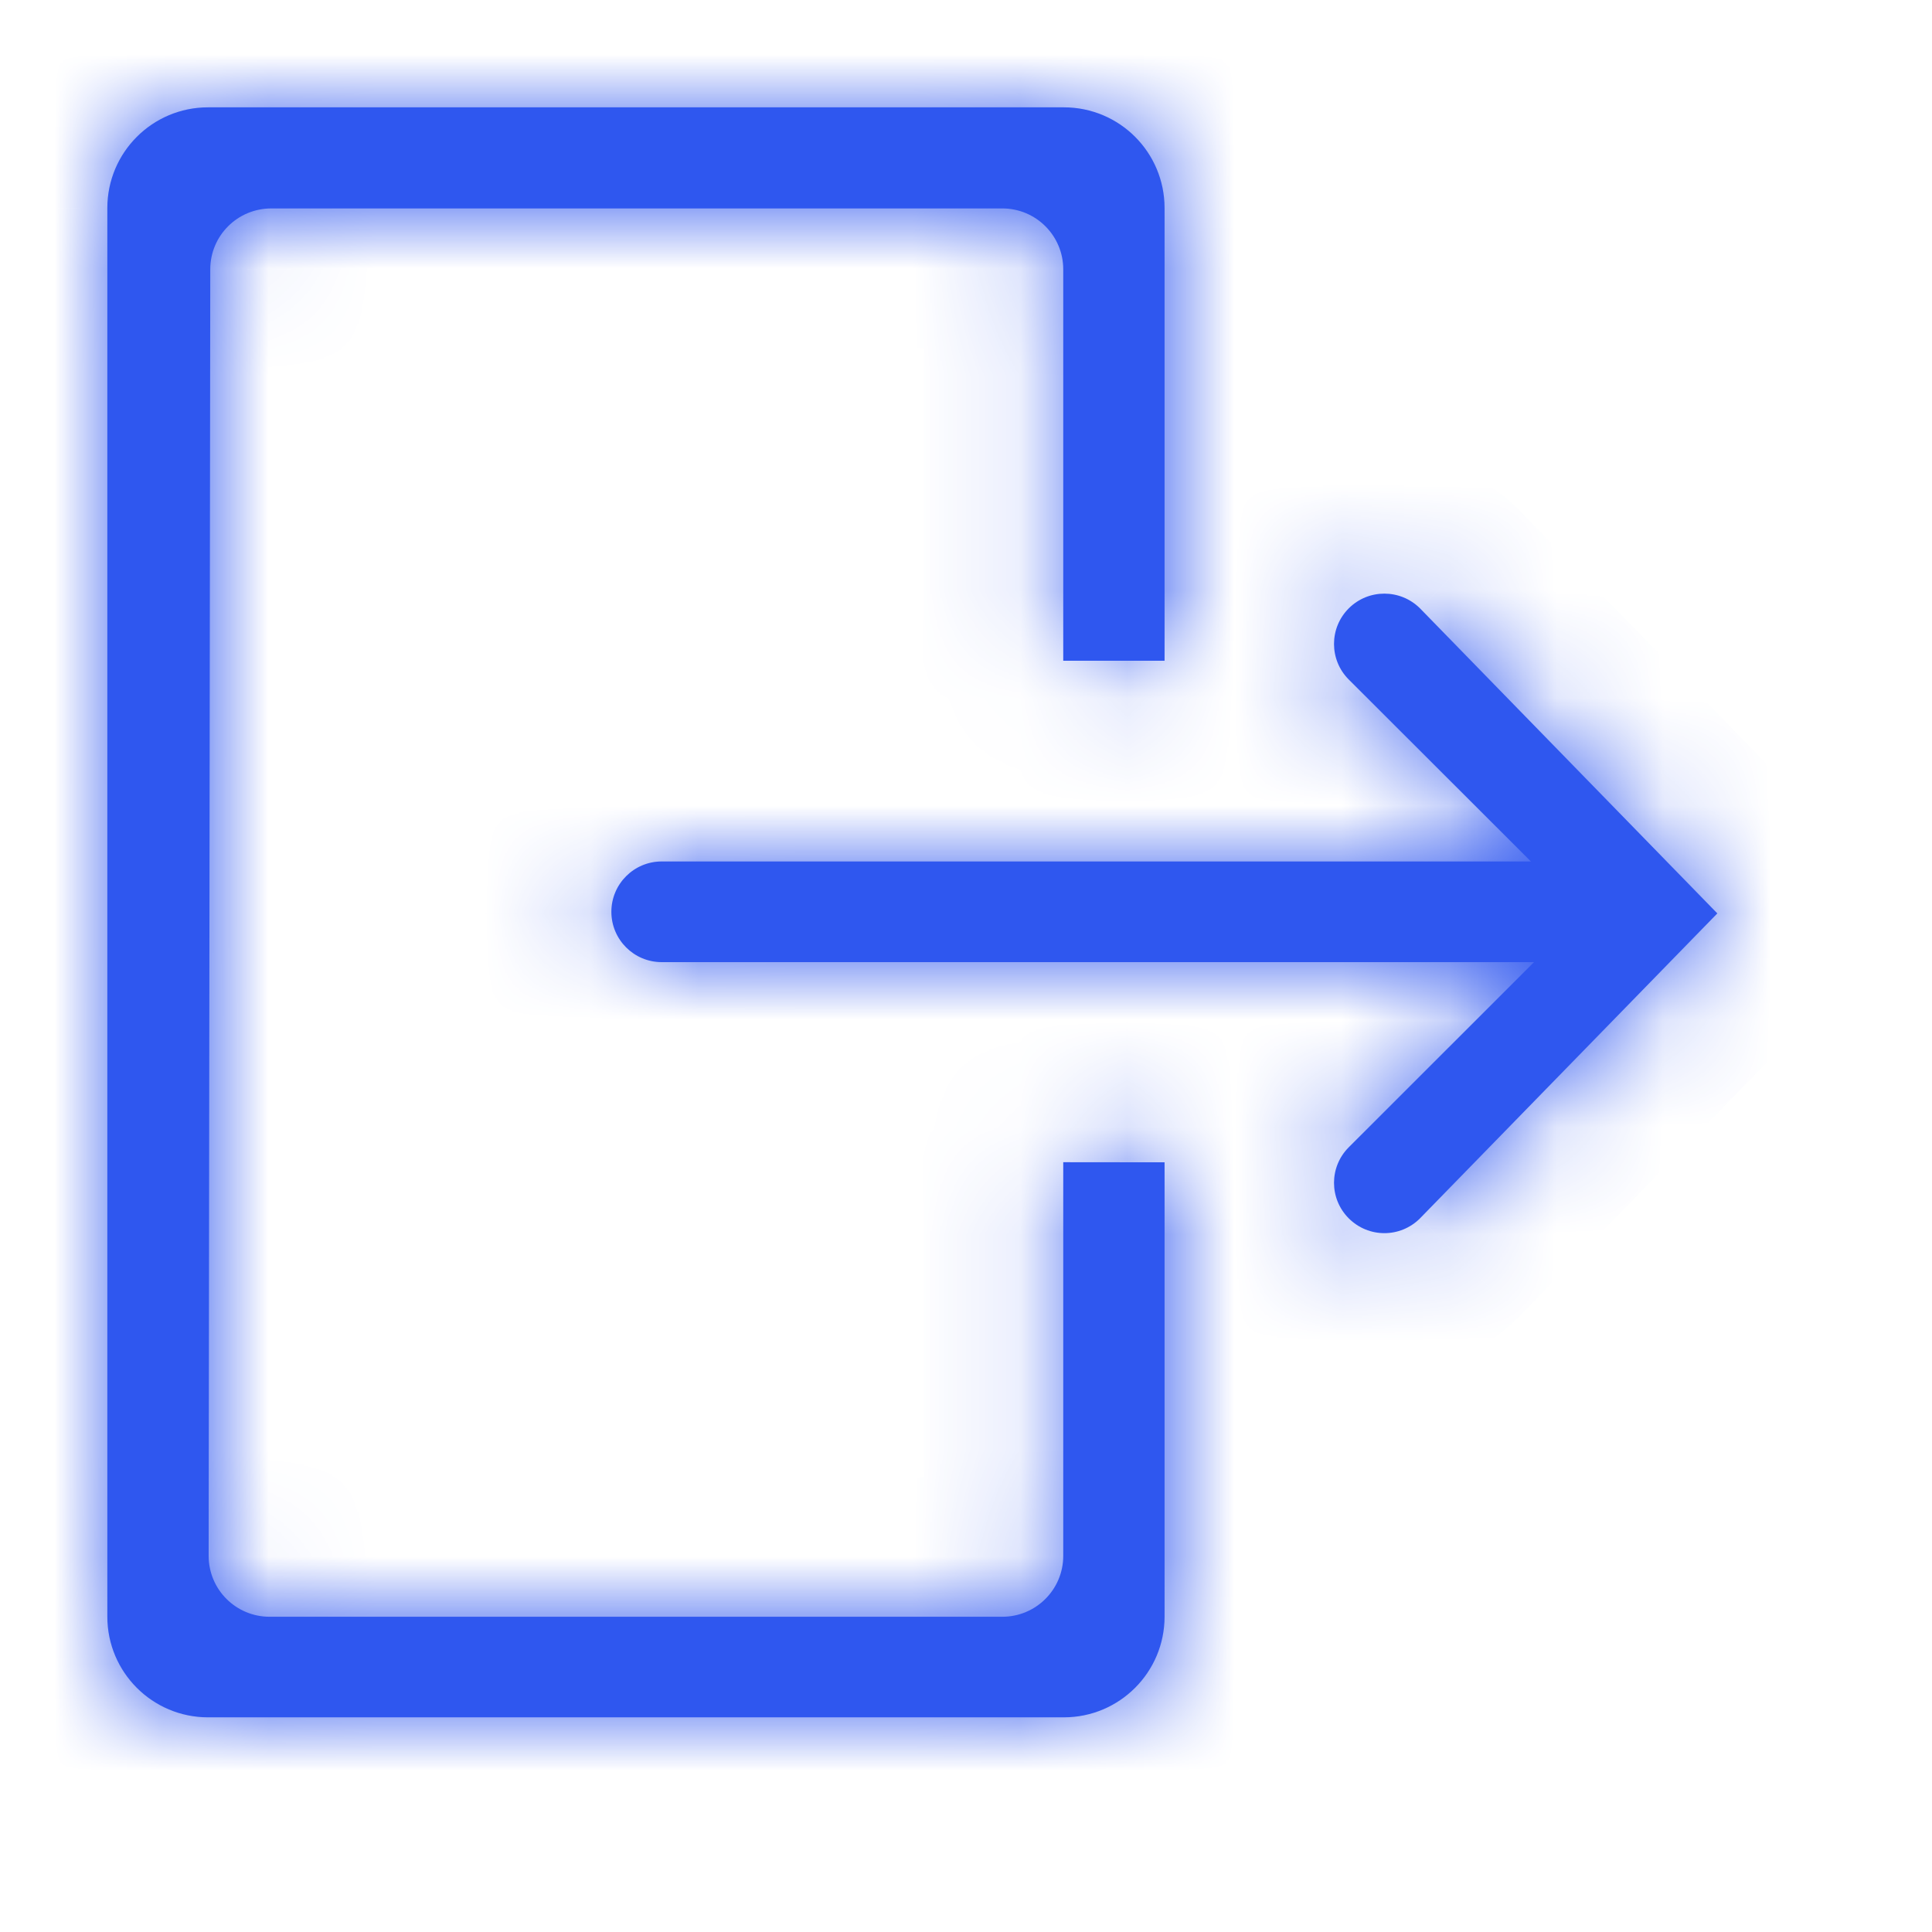 <svg width="18" height="18" viewBox="0 0 18 18" fill="none" xmlns="http://www.w3.org/2000/svg">
<mask id="path-1-inside-1_410_85" fill="white">
<path d="M14.292 8.964H6.165C5.906 8.964 5.696 8.754 5.696 8.495C5.696 8.236 5.906 8.026 6.165 8.026H14.263L12.566 6.331C12.383 6.148 12.383 5.851 12.566 5.668C12.749 5.485 13.046 5.485 13.23 5.668L16 8.51L13.23 11.351C13.138 11.443 13.018 11.489 12.898 11.489C12.778 11.489 12.658 11.443 12.566 11.351C12.383 11.168 12.383 10.872 12.566 10.689L14.292 8.964ZM1.938 1H9.912C10.431 1 10.85 1.42 10.85 1.938V6.156H9.906V2.509C9.906 2.196 9.652 1.942 9.339 1.942H2.527C2.213 1.942 1.959 2.196 1.959 2.509L1.944 14.496C1.944 14.809 2.198 15.063 2.512 15.063H9.338C9.652 15.063 9.906 14.809 9.906 14.496V10.828L10.85 10.829V15.062C10.85 15.58 10.43 16 9.912 16H1.938C1.42 16 1 15.58 1 15.062V1.938C1 1.42 1.42 1 1.938 1Z"/>
</mask>
<path d="M14.292 8.964H6.165C5.906 8.964 5.696 8.754 5.696 8.495C5.696 8.236 5.906 8.026 6.165 8.026H14.263L12.566 6.331C12.383 6.148 12.383 5.851 12.566 5.668C12.749 5.485 13.046 5.485 13.23 5.668L16 8.51L13.23 11.351C13.138 11.443 13.018 11.489 12.898 11.489C12.778 11.489 12.658 11.443 12.566 11.351C12.383 11.168 12.383 10.872 12.566 10.689L14.292 8.964ZM1.938 1H9.912C10.431 1 10.85 1.42 10.85 1.938V6.156H9.906V2.509C9.906 2.196 9.652 1.942 9.339 1.942H2.527C2.213 1.942 1.959 2.196 1.959 2.509L1.944 14.496C1.944 14.809 2.198 15.063 2.512 15.063H9.338C9.652 15.063 9.906 14.809 9.906 14.496V10.828L10.85 10.829V15.062C10.85 15.58 10.43 16 9.912 16H1.938C1.42 16 1 15.58 1 15.062V1.938C1 1.42 1.42 1 1.938 1Z" fill="#2F57EF"/>
<path d="M14.292 8.964V7.664H17.433L15.211 9.883L14.292 8.964ZM14.263 8.026L15.182 7.107L17.403 9.326H14.263V8.026ZM12.566 6.331L13.485 5.411L13.485 5.411L12.566 6.331ZM13.23 5.668L14.149 4.748L14.155 4.754L14.16 4.76L13.23 5.668ZM16 8.51L16.931 7.602L17.816 8.51L16.931 9.417L16 8.51ZM13.23 11.351L14.16 12.259L14.155 12.265L14.149 12.271L13.23 11.351ZM12.566 10.689L11.647 9.769L11.647 9.769L12.566 10.689ZM10.85 6.156H12.15V7.456H10.85V6.156ZM9.906 6.156V7.456H8.606V6.156H9.906ZM1.959 2.509L3.259 2.509L3.259 2.511L1.959 2.509ZM1.944 14.496L0.644 14.496L0.644 14.494L1.944 14.496ZM9.906 10.828H8.606V9.527L9.907 9.528L9.906 10.828ZM10.85 10.829L10.852 9.529L12.15 9.531V10.829H10.85ZM1 1.938L-0.3 1.938L-0.3 1.937L1 1.938ZM14.292 10.264H6.165V7.664H14.292V10.264ZM6.165 10.264C5.188 10.264 4.396 9.472 4.396 8.495H6.996C6.996 8.036 6.624 7.664 6.165 7.664V10.264ZM4.396 8.495C4.396 7.518 5.188 6.726 6.165 6.726V9.326C6.624 9.326 6.996 8.954 6.996 8.495H4.396ZM6.165 6.726H14.263V9.326H6.165V6.726ZM13.344 8.946L11.647 7.25L13.485 5.411L15.182 7.107L13.344 8.946ZM11.647 7.25C10.956 6.559 10.956 5.439 11.647 4.748L13.485 6.587C13.81 6.263 13.81 5.736 13.485 5.411L11.647 7.25ZM11.647 4.748C12.338 4.058 13.458 4.058 14.149 4.748L12.311 6.587C12.635 6.912 13.161 6.912 13.485 6.587L11.647 4.748ZM14.16 4.76L16.931 7.602L15.069 9.417L12.299 6.575L14.16 4.76ZM16.931 9.417L14.16 12.259L12.299 10.444L15.069 7.602L16.931 9.417ZM14.149 12.271C13.803 12.616 13.349 12.789 12.898 12.789V10.189C12.687 10.189 12.472 10.27 12.311 10.432L14.149 12.271ZM12.898 12.789C12.447 12.789 11.992 12.616 11.647 12.271L13.485 10.432C13.323 10.27 13.109 10.189 12.898 10.189V12.789ZM11.647 12.271C10.956 11.58 10.956 10.46 11.647 9.769L13.485 11.608C13.81 11.283 13.81 10.757 13.485 10.432L11.647 12.271ZM11.647 9.769L13.373 8.044L15.211 9.883L13.485 11.608L11.647 9.769ZM1.938 -0.3H9.912V2.3H1.938V-0.3ZM9.912 -0.3C11.148 -0.3 12.15 0.701 12.15 1.938H9.55C9.55 2.138 9.713 2.3 9.912 2.3V-0.3ZM12.15 1.938V6.156H9.55V1.938H12.15ZM10.85 7.456H9.906V4.856H10.85V7.456ZM8.606 6.156V2.509H11.206V6.156H8.606ZM8.606 2.509C8.606 2.915 8.935 3.242 9.339 3.242V0.642C10.369 0.642 11.206 1.477 11.206 2.509H8.606ZM9.339 3.242H2.527V0.642H9.339V3.242ZM2.527 3.242C2.931 3.242 3.259 2.914 3.259 2.509H0.659C0.659 1.478 1.496 0.642 2.527 0.642V3.242ZM3.259 2.511L3.244 14.497L0.644 14.494L0.659 2.508L3.259 2.511ZM3.244 14.496C3.244 14.091 2.916 13.763 2.512 13.763V16.363C1.481 16.363 0.644 15.527 0.644 14.496H3.244ZM2.512 13.763H9.338V16.363H2.512V13.763ZM9.338 13.763C8.934 13.763 8.606 14.09 8.606 14.496H11.206C11.206 15.528 10.369 16.363 9.338 16.363V13.763ZM8.606 14.496V10.828H11.206V14.496H8.606ZM9.907 9.528L10.852 9.529L10.848 12.13L9.904 12.128L9.907 9.528ZM12.15 10.829V15.062H9.55V10.829H12.15ZM12.15 15.062C12.15 16.299 11.148 17.3 9.912 17.3V14.7C9.713 14.7 9.55 14.862 9.55 15.062H12.15ZM9.912 17.3H1.938V14.7H9.912V17.3ZM1.938 17.3C0.703 17.3 -0.3 16.299 -0.3 15.062H2.3C2.3 14.861 2.137 14.7 1.938 14.7V17.3ZM-0.3 15.062V1.938H2.3V15.062H-0.3ZM-0.3 1.937C-0.299 0.701 0.703 -0.3 1.938 -0.3V2.3C2.138 2.3 2.3 2.139 2.3 1.938L-0.3 1.937Z" fill="#2F57EF" mask="url(#path-1-inside-1_410_85)"/>
</svg>
